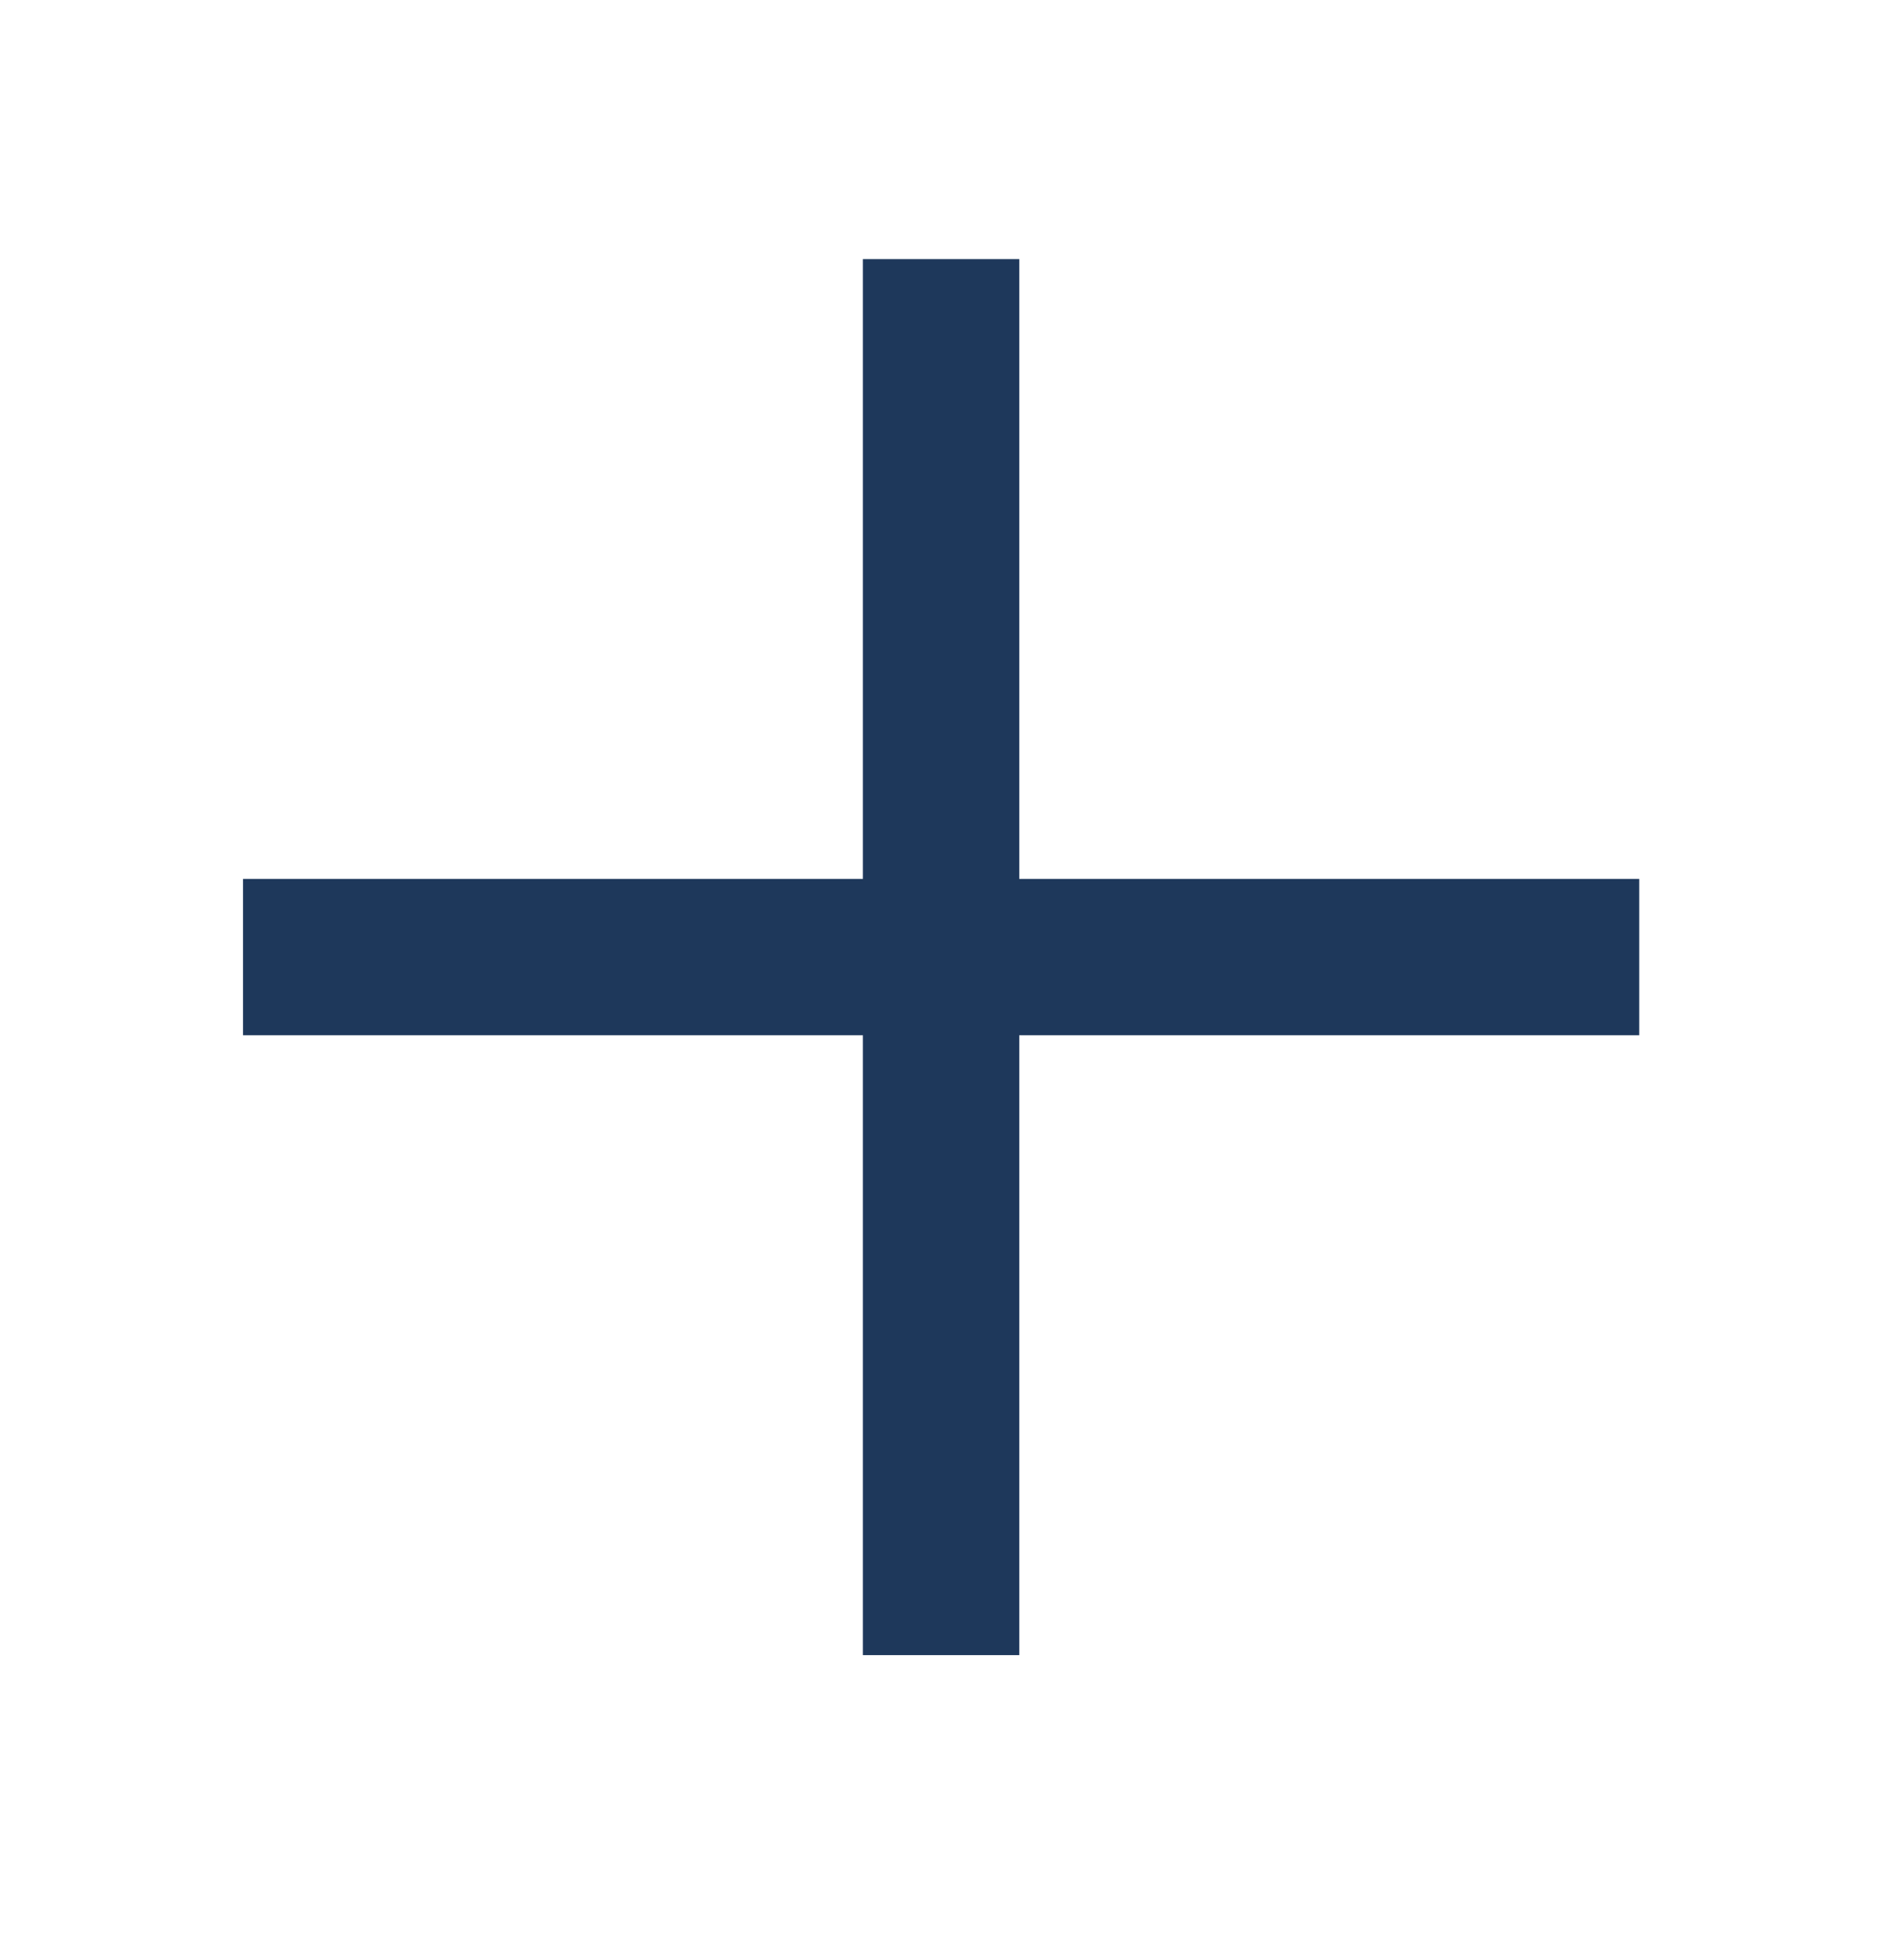 <svg width="24" height="25" viewBox="0 0 24 25" fill="none" xmlns="http://www.w3.org/2000/svg">
<g clip-path="url(#clip0_3_1508)">
<path d="M12.998 3.305H11.004V11.21H3.099V13.204H11.004V21.11H12.998V13.204H20.904V11.21H12.998V3.305Z" fill="#1E385B"/>
</g>
<defs>
<clipPath id="clip0_3_1508">
<rect width="24" height="24" fill="white" transform="translate(0 0.207)"/>
</clipPath>
</defs>
</svg>